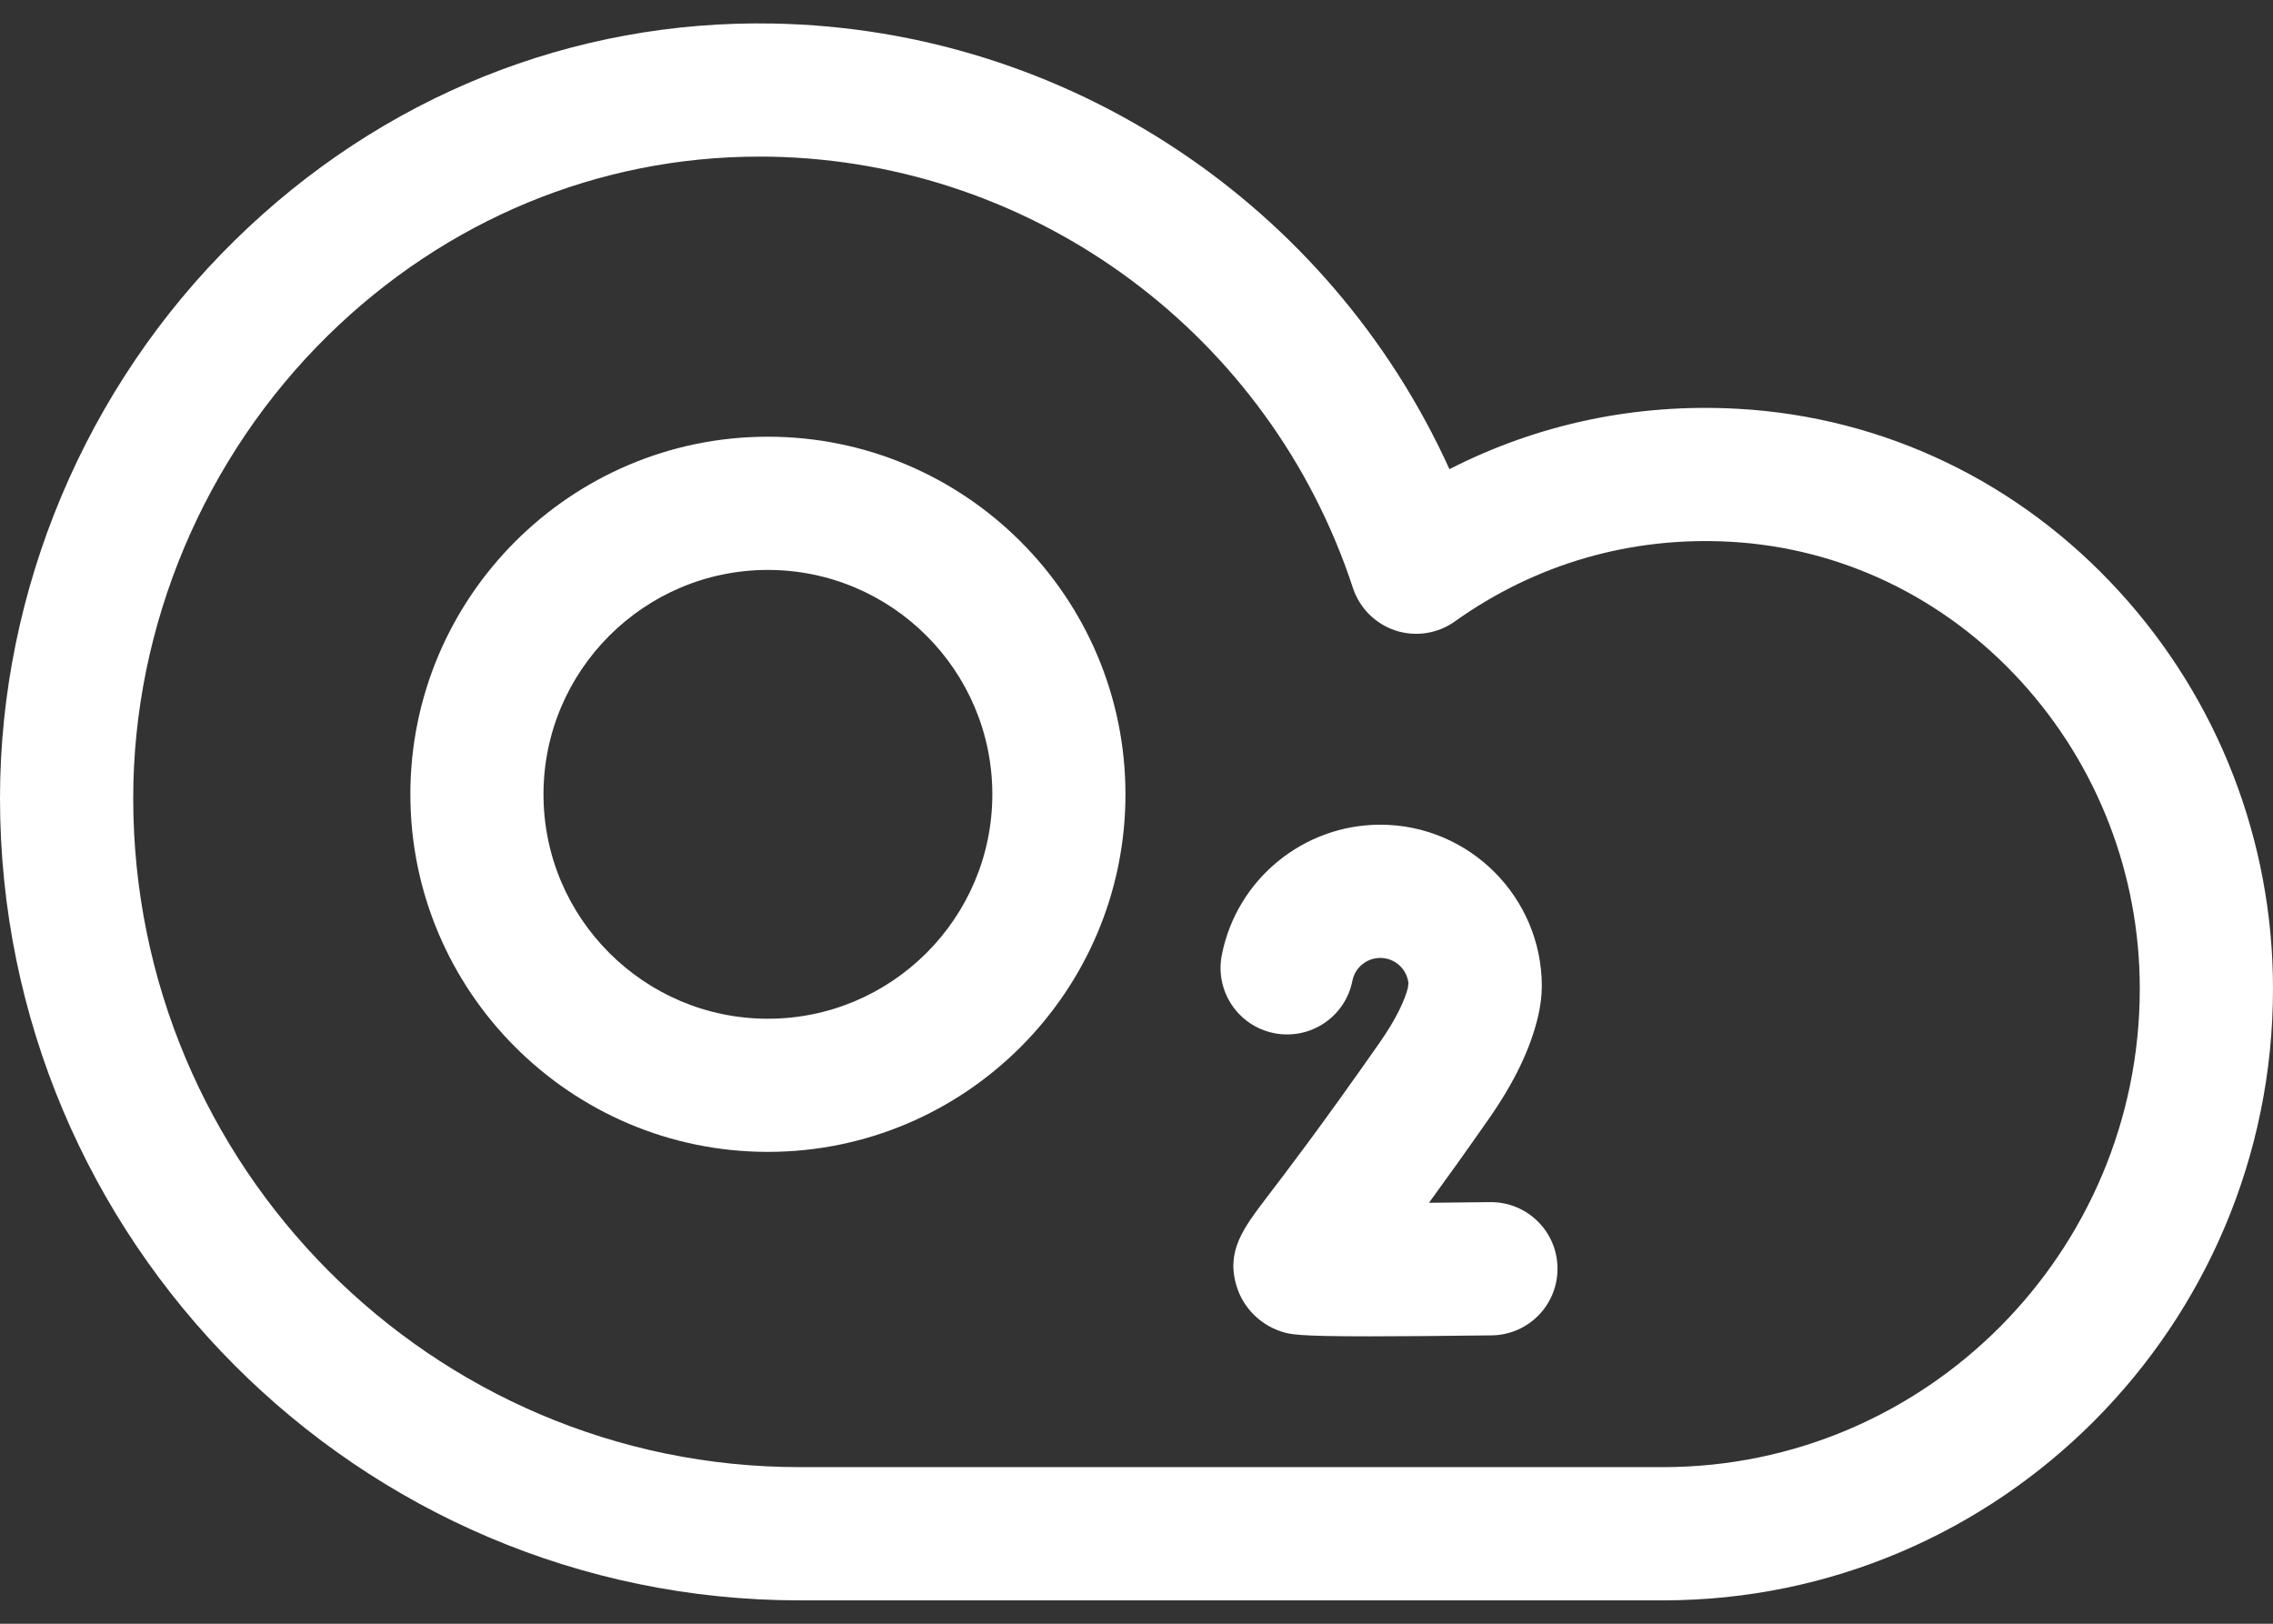 <svg width="28" height="20" viewBox="0 0 28 20" fill="none" xmlns="http://www.w3.org/2000/svg">
<rect x="0" y="0" width="28" height="20" fill="#333333" stroke="none"/>
<path d="M20.486 19.712H9.85C4.419 19.712 0 15.28 0 9.832C0 7.268 1.054 4.763 2.893 2.96C4.696 1.19 7.054 0.241 9.53 0.29C13.149 0.359 16.379 2.526 17.855 5.779C18.944 5.222 20.153 4.966 21.404 5.035C23.203 5.134 24.874 5.934 26.11 7.29C27.329 8.626 28 10.362 28 12.177C28 16.332 24.629 19.712 20.486 19.712ZM9.353 1.929C7.374 1.929 5.493 2.707 4.041 4.131C2.516 5.628 1.641 7.705 1.641 9.832C1.641 14.375 5.324 18.071 9.85 18.071H20.486C23.725 18.071 26.359 15.427 26.359 12.177C26.359 10.772 25.84 9.429 24.898 8.395C23.953 7.36 22.681 6.748 21.314 6.673C20.089 6.605 18.916 6.945 17.922 7.654C17.71 7.806 17.438 7.847 17.19 7.766C16.942 7.684 16.748 7.49 16.666 7.242C15.644 4.128 12.764 1.993 9.498 1.93C9.45 1.929 9.401 1.929 9.353 1.929Z" fill="white"/>
<path d="M16.872 16.46C15.962 16.46 15.888 16.435 15.778 16.399C15.517 16.311 15.314 16.105 15.234 15.845C15.1 15.41 15.315 15.129 15.611 14.74C15.842 14.438 16.272 13.876 16.992 12.847C17.214 12.53 17.305 12.31 17.342 12.173L17.35 12.111C17.332 11.936 17.183 11.799 17.003 11.799C16.837 11.799 16.692 11.917 16.66 12.079C16.573 12.524 16.142 12.813 15.697 12.726C15.253 12.639 14.963 12.208 15.051 11.763C15.233 10.833 16.054 10.158 17.003 10.158C18.1 10.158 18.993 11.051 18.993 12.148C18.993 12.265 18.975 12.396 18.949 12.51C18.855 12.914 18.655 13.332 18.336 13.787C18.049 14.198 17.806 14.536 17.603 14.815C17.851 14.813 18.108 14.81 18.356 14.807C18.359 14.807 18.363 14.807 18.366 14.807C18.815 14.807 19.181 15.168 19.186 15.617C19.192 16.07 18.829 16.442 18.377 16.448C17.712 16.456 17.229 16.46 16.872 16.46Z" fill="white"/>
<path d="M9.459 14.188C7.031 14.188 5.055 12.212 5.055 9.784C5.055 7.355 7.031 5.379 9.459 5.379C11.888 5.379 13.864 7.355 13.864 9.784C13.864 12.212 11.888 14.188 9.459 14.188ZM9.459 7.02C7.935 7.02 6.695 8.26 6.695 9.784C6.695 11.308 7.935 12.548 9.459 12.548C10.984 12.548 12.224 11.308 12.224 9.784C12.224 8.26 10.984 7.02 9.459 7.02Z" fill="white"/>
</svg>

